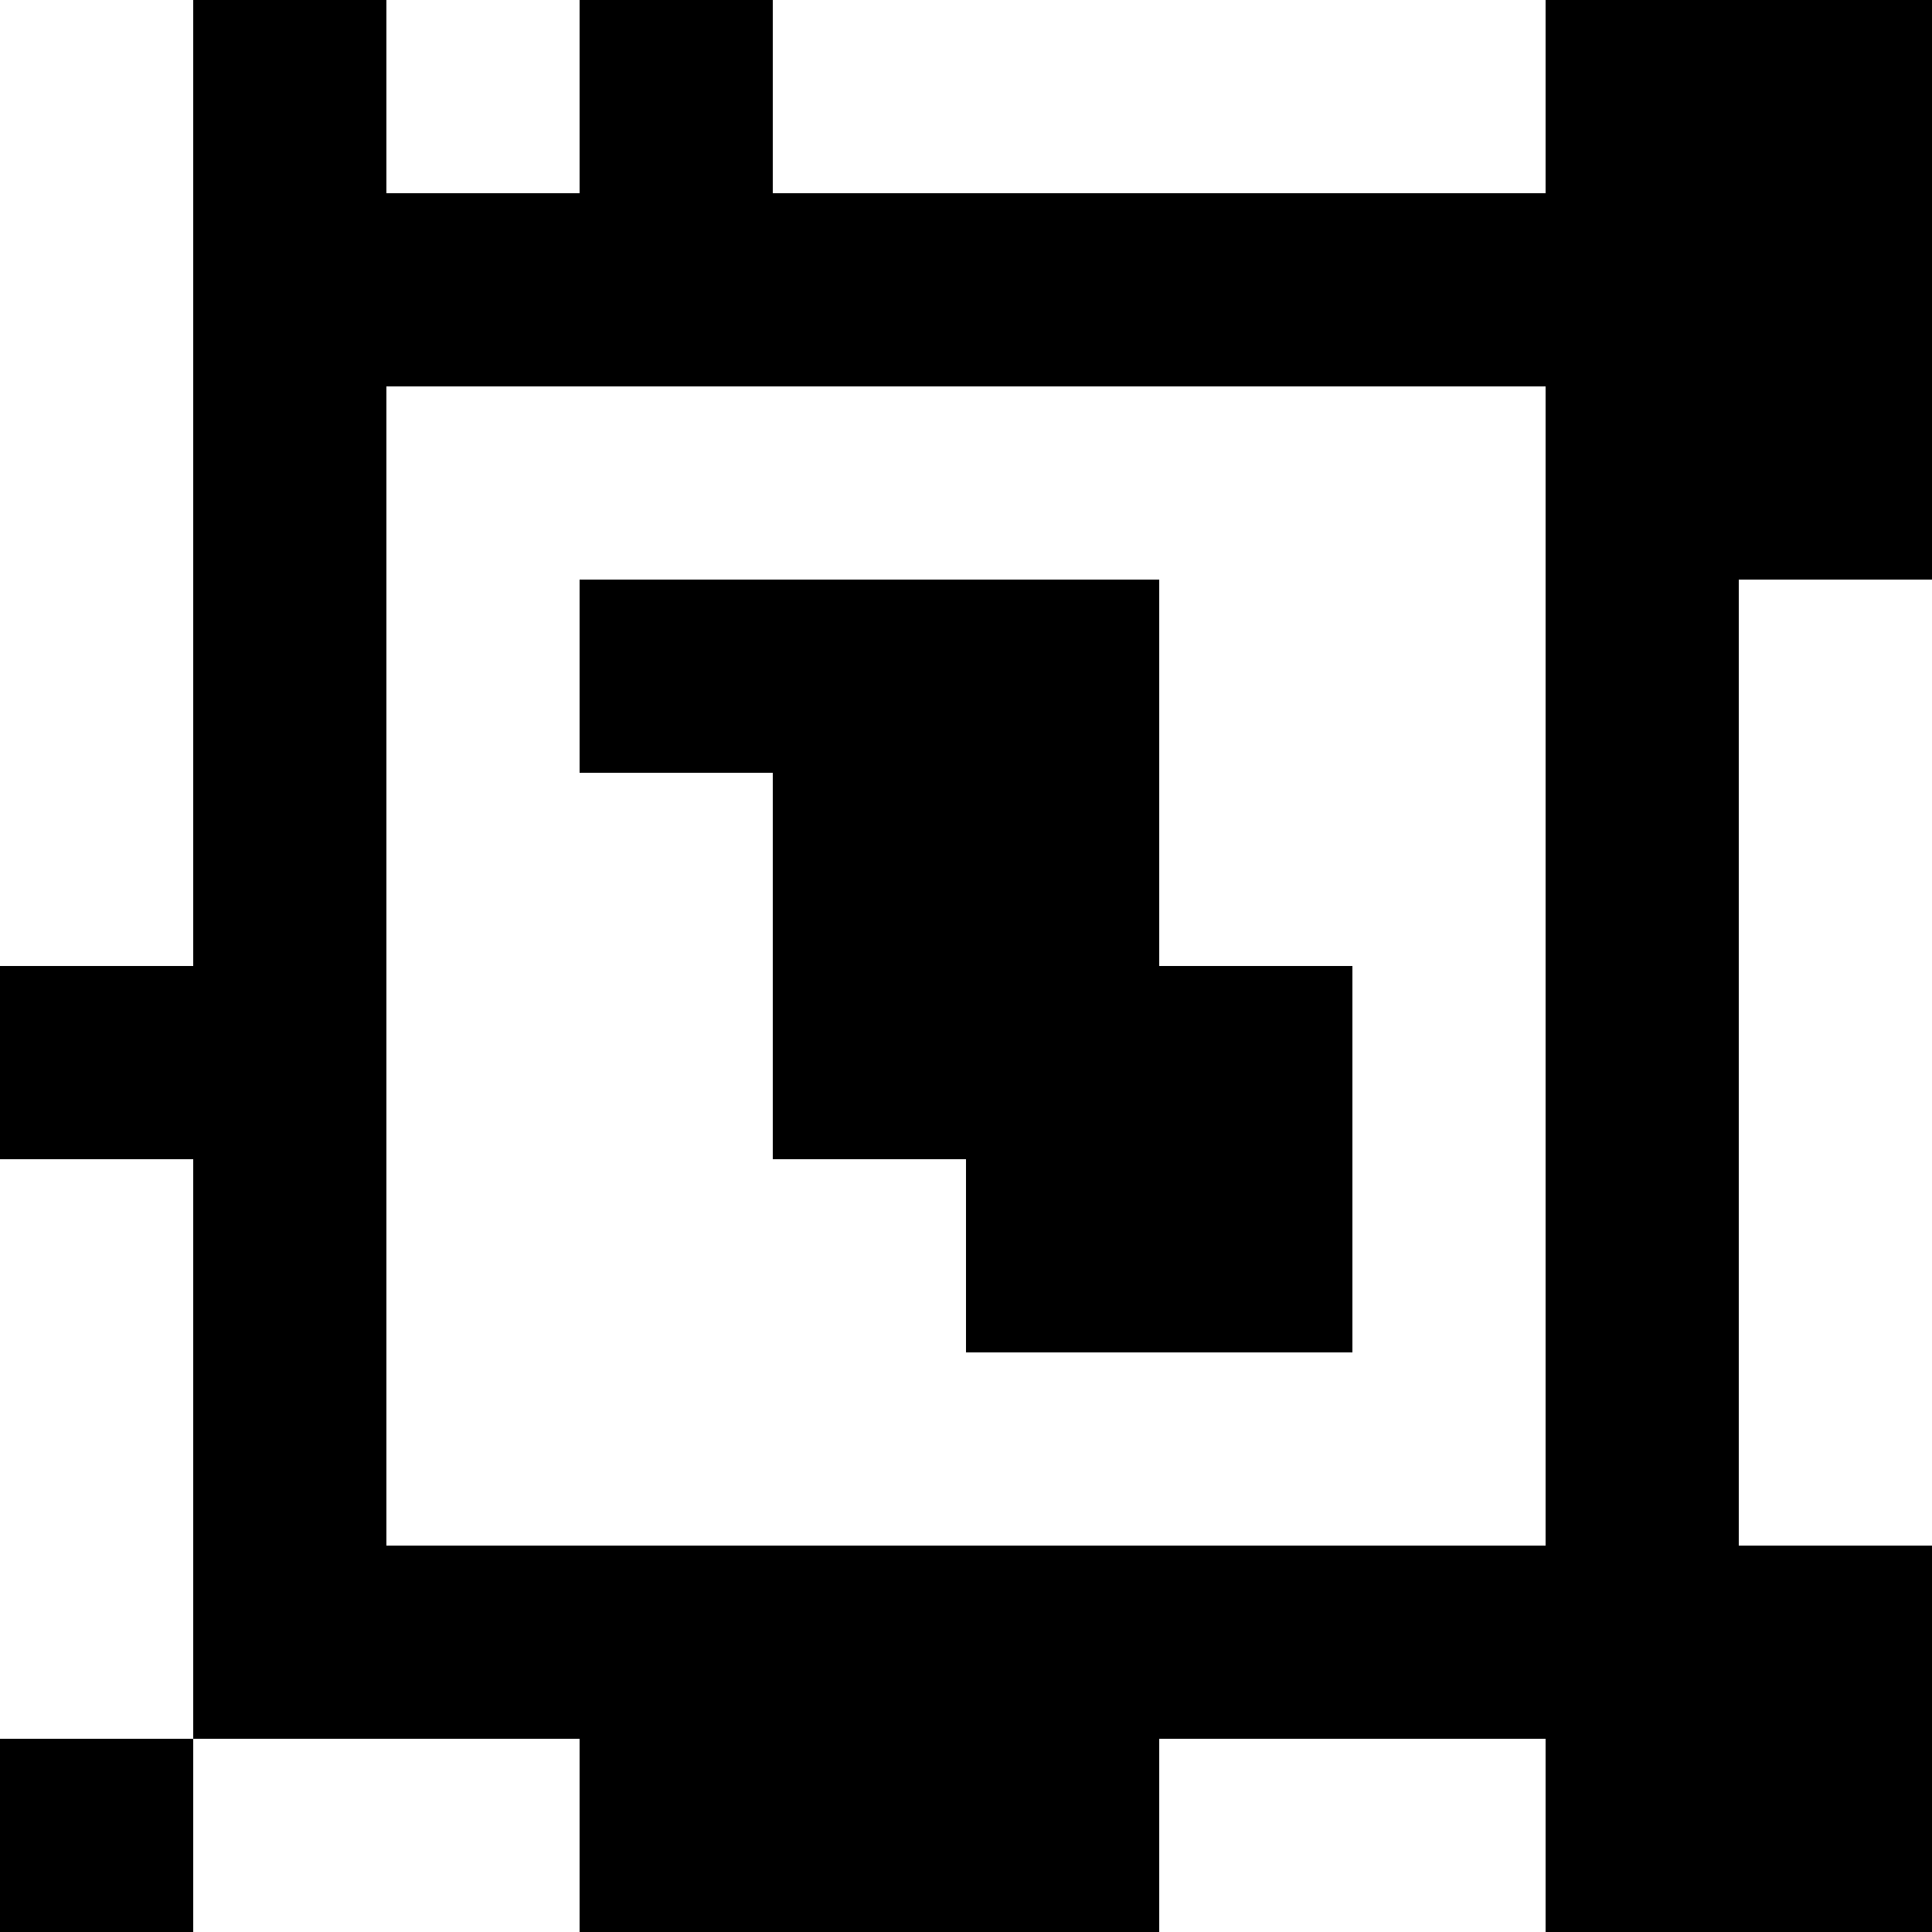 <?xml version="1.0" standalone="yes"?>
<svg xmlns="http://www.w3.org/2000/svg" width="100" height="100">
<rect width="100%" height="100%" fill="#808080" stroke="none"/>
<path style="fill:#ffffff; stroke:none;" d="M0 0L0 50L10 50L10 0L0 0z"/>
<path style="fill:#000000; stroke:none;" d="M10 0L10 50L0 50L0 60L10 60L10 90L0 90L0 100L10 100L10 90L30 90L30 100L60 100L60 90L80 90L80 100L100 100L100 80L90 80L90 30L100 30L100 0L80 0L80 10L40 10L40 0L30 0L30 10L20 10L20 0L10 0z"/>
<path style="fill:#ffffff; stroke:none;" d="M20 0L20 10L30 10L30 0L20 0M40 0L40 10L80 10L80 0L40 0M20 20L20 80L80 80L80 20L20 20z"/>
<path style="fill:#000000; stroke:none;" d="M30 30L30 40L40 40L40 60L50 60L50 70L70 70L70 50L60 50L60 30L30 30z"/>
<path style="fill:#ffffff; stroke:none;" d="M90 30L90 80L100 80L100 30L90 30M0 60L0 90L10 90L10 60L0 60M10 90L10 100L30 100L30 90L10 90M60 90L60 100L80 100L80 90L60 90z"/>
</svg>
